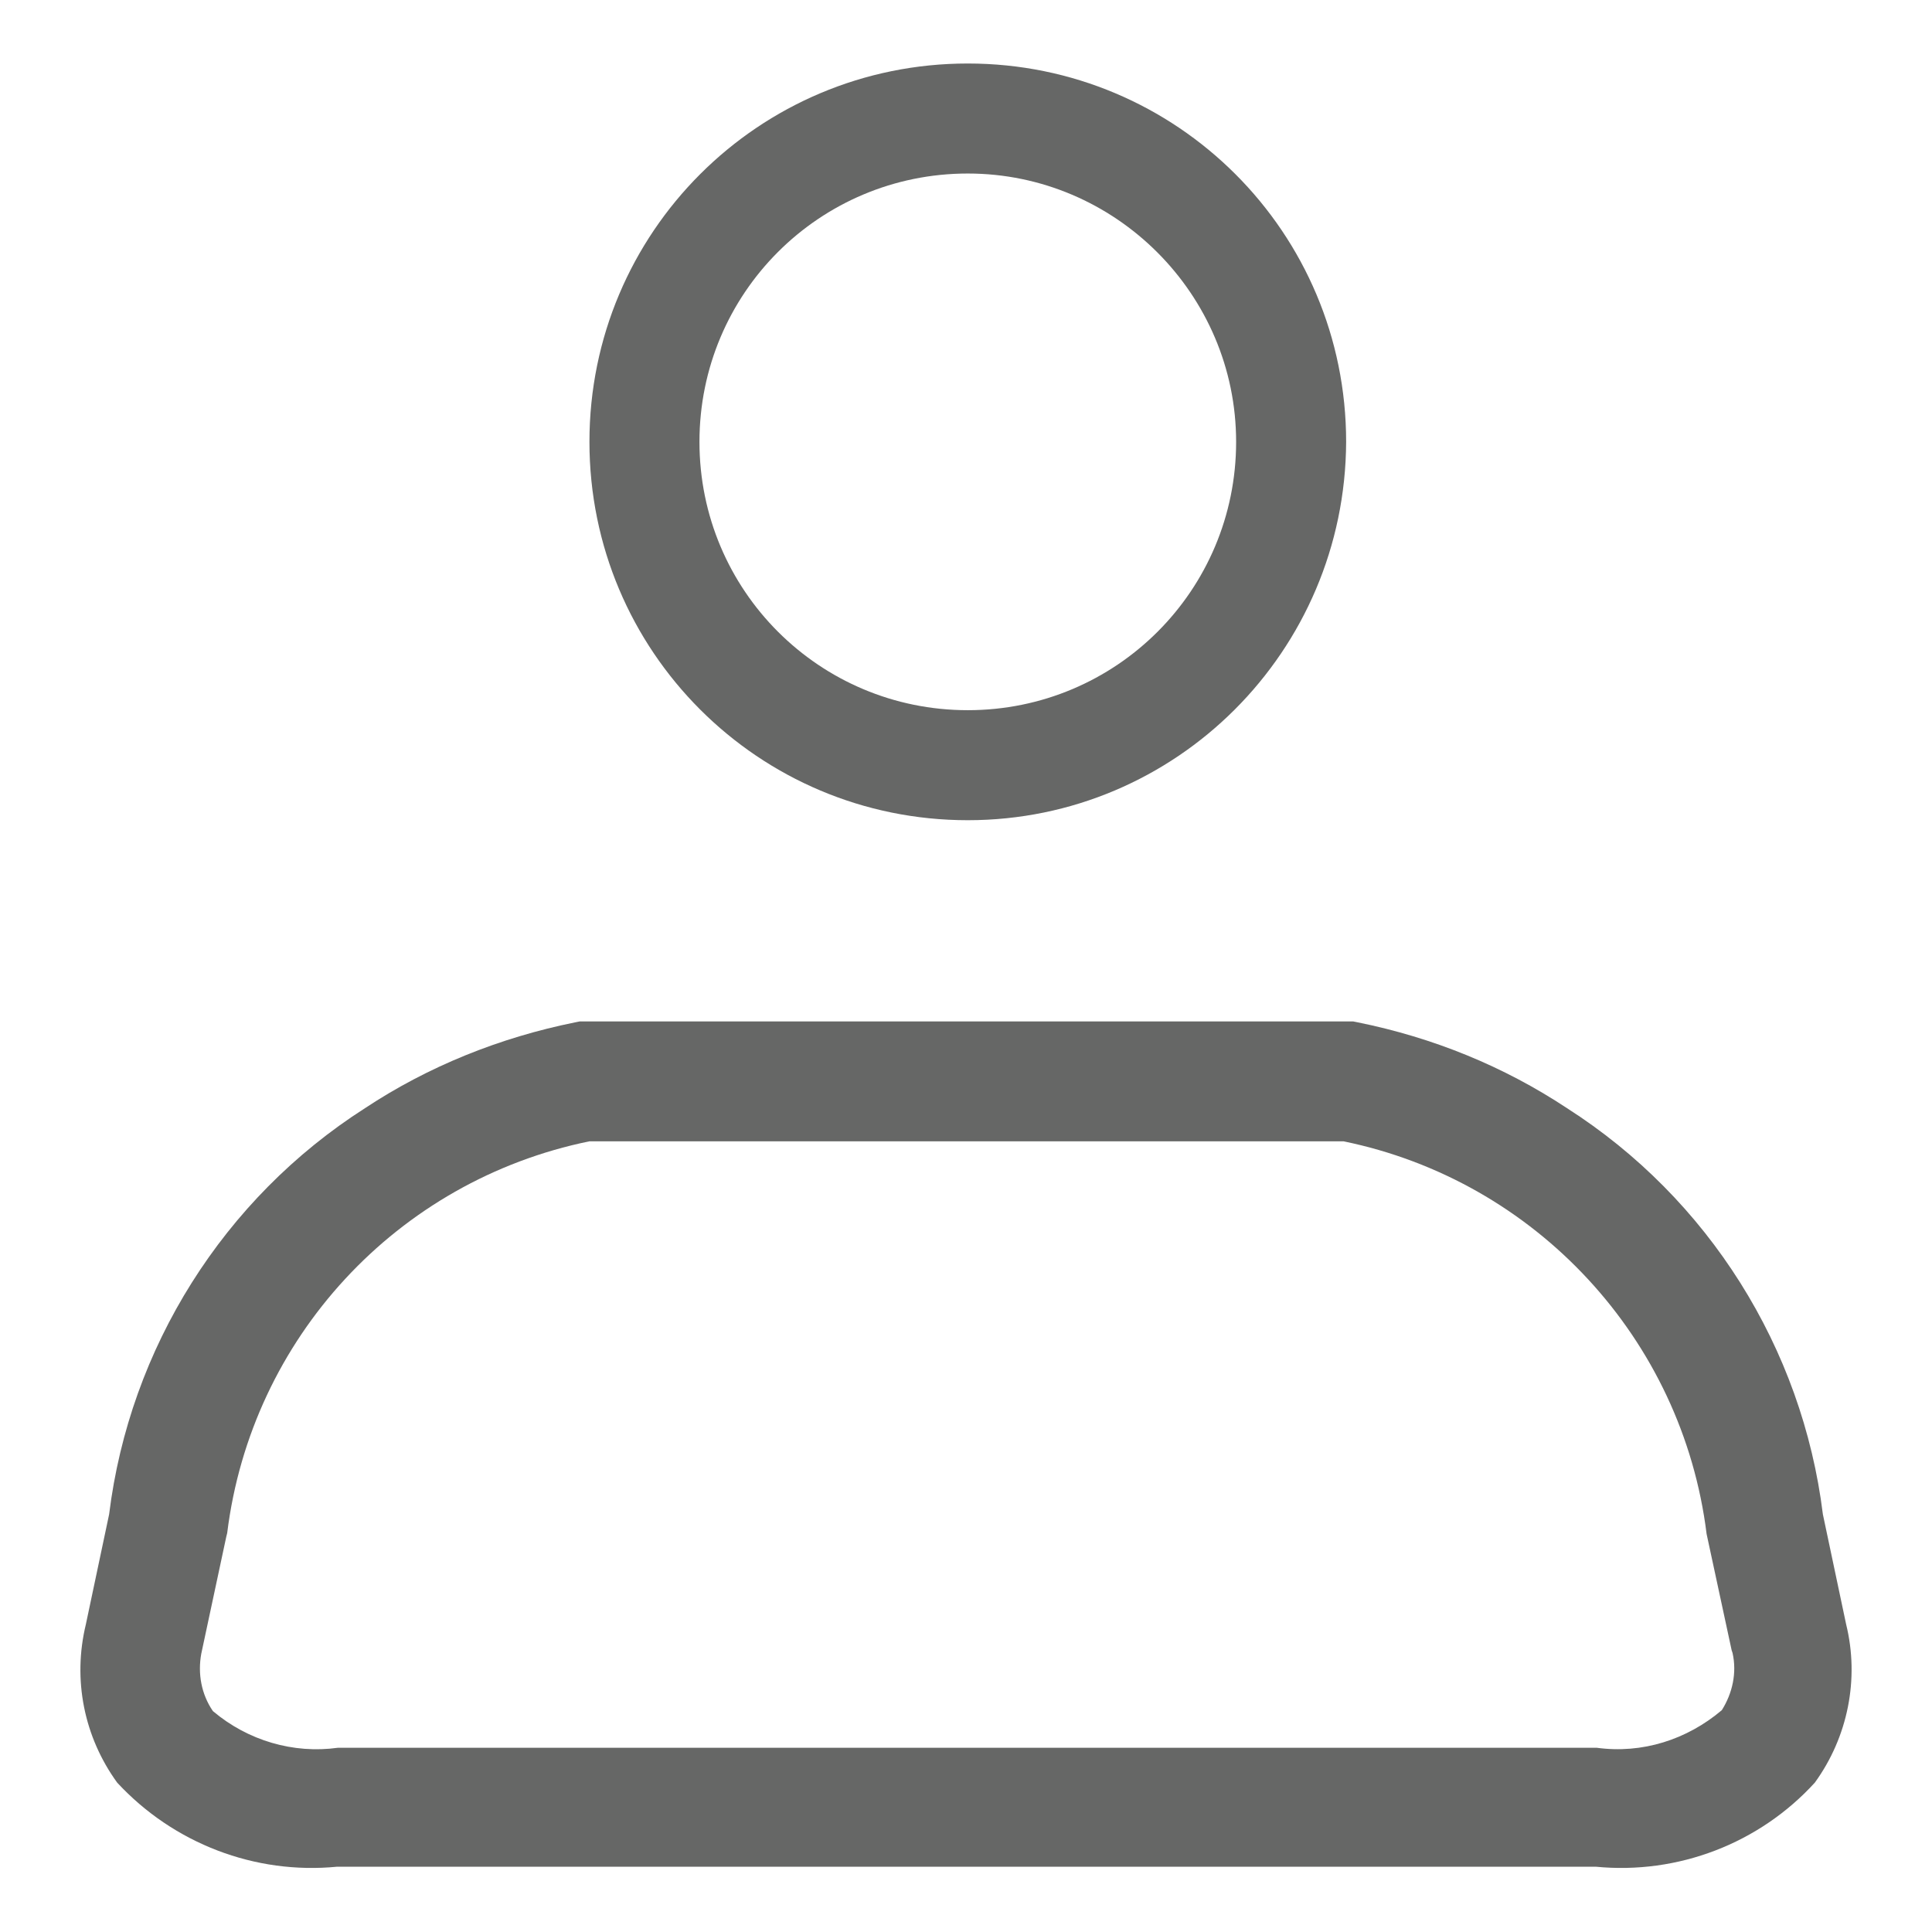<?xml version="1.0" encoding="utf-8"?>
<!-- Generator: Adobe Illustrator 25.2.0, SVG Export Plug-In . SVG Version: 6.00 Build 0)  -->
<svg version="1.1" id="Layer_1" xmlns="http://www.w3.org/2000/svg" xmlns:xlink="http://www.w3.org/1999/xlink" x="0px" y="0px"
	 viewBox="0 0 216 216" style="enable-background:new 0 0 216 216;" xml:space="preserve">
<style type="text/css">
	.st0{fill:#666766;}
</style>
<g id="Group_145_1_">
	<g id="Group_147_1_">
		<g id="Group_145-2_1_">
			<path id="Path_1293_1_" class="st0" d="M108.2,91.7c-23.4,0-42.3-18.9-42.3-42.3S84.8,7.1,108.2,7.1c23.4,0,42.3,18.9,42.3,42.3
				l0,0C150.4,72.8,131.5,91.7,108.2,91.7z M108.2,19.4c-16.6,0-30,13.4-30,30s13.4,30,30,30s30-13.4,30-30l0,0
				C138.2,32.9,124.7,19.4,108.2,19.4L108.2,19.4z"/>
		</g>
		<g id="Group_146_1_">
			<path id="Path_1294_1_" class="st0" d="M178.4,208.7H37.7c-9.2,0.9-18.3-2.6-24.6-9.4c-3.7-5.1-5-11.5-3.5-17.7l2.6-12.3
				c2.3-18.6,12.8-35.3,28.6-45.4c7.1-4.7,15.1-7.9,23.5-9.6l0.5-0.1h86.5l0.5,0.1c8.4,1.7,16.3,4.9,23.4,9.6
				c15.8,10.1,26.3,26.8,28.6,45.4l2.6,12.3c1.5,6.1,0.2,12.6-3.5,17.7C196.7,206.1,187.6,209.6,178.4,208.7z M22.5,184.9
				c-0.4,2.2,0,4.5,1.3,6.4c3.9,3.3,9,4.8,14,4.1h140.7c5.1,0.7,10.1-0.9,14-4.2c1.2-1.9,1.7-4.2,1.2-6.4l-0.1-0.3l-2.8-13
				c-2.7-21.8-19.1-39.5-40.6-43.9H65.9c-21.5,4.4-37.8,22-40.5,43.8l-0.1,0.4L22.5,184.9z"/>
		</g>
	</g>
</g>
</svg>
